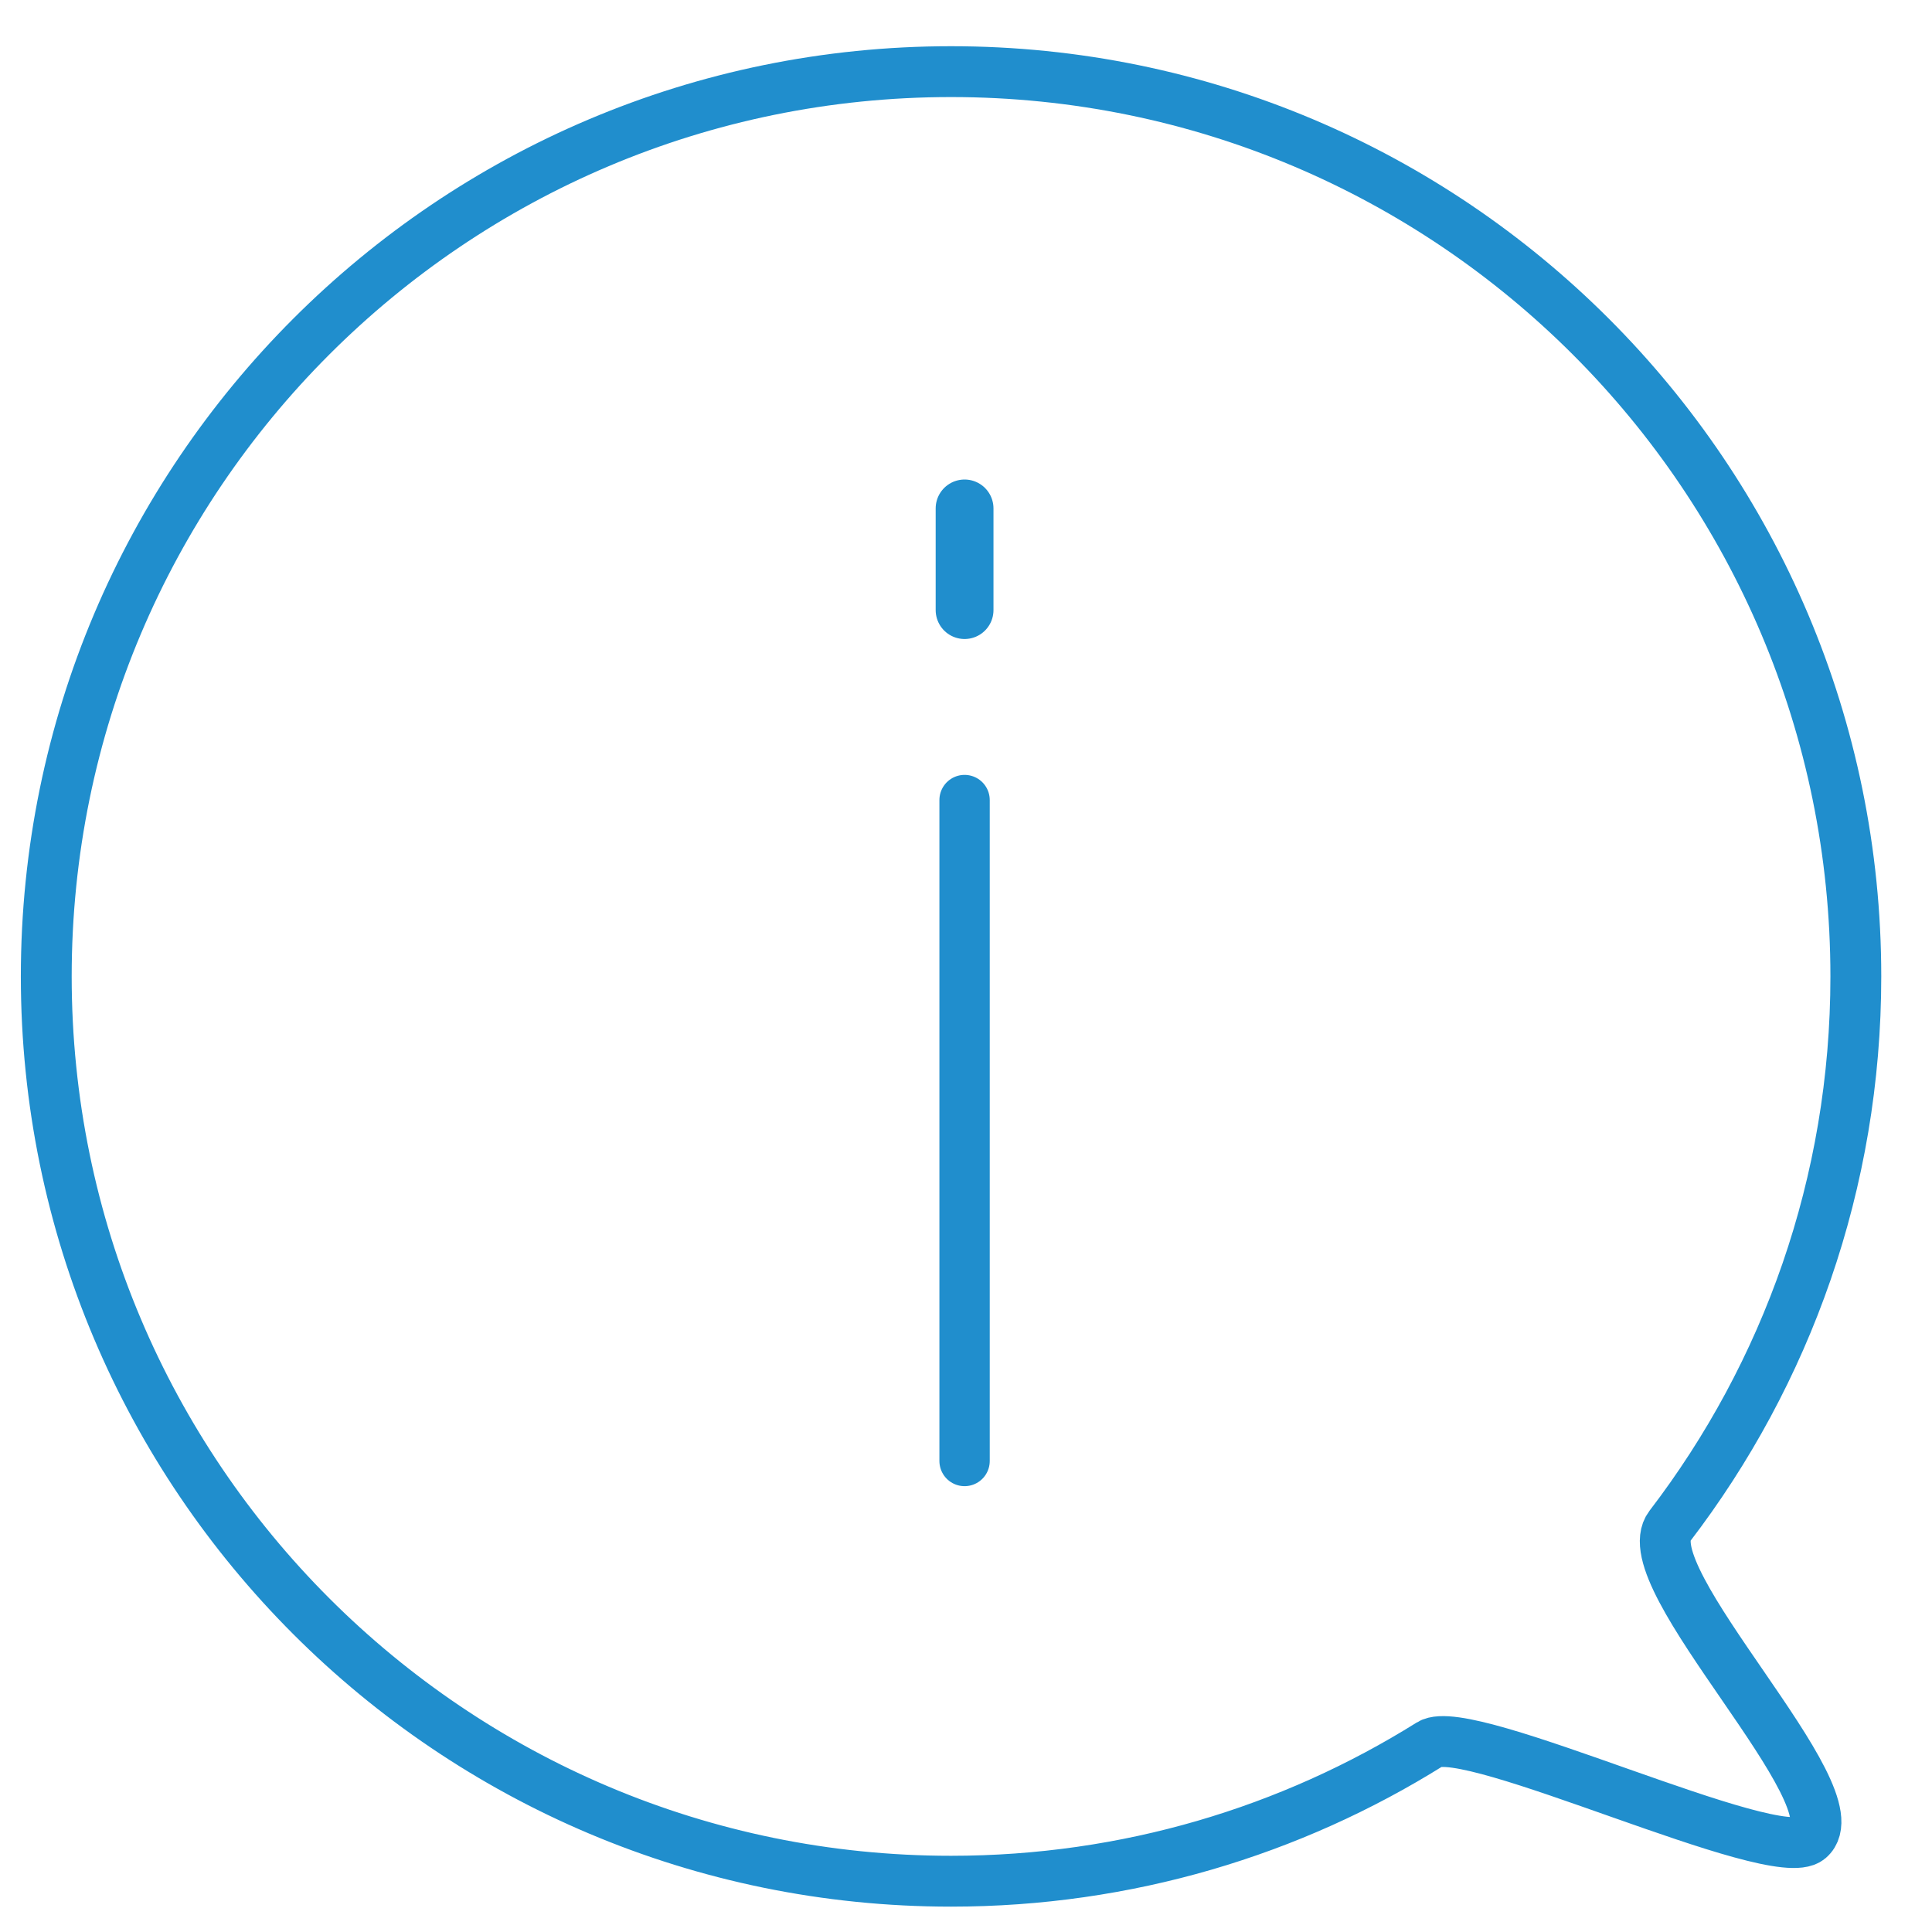 <?xml version="1.0" encoding="utf-8"?>
<!-- Generator: Adobe Illustrator 16.0.0, SVG Export Plug-In . SVG Version: 6.00 Build 0)  -->
<!DOCTYPE svg PUBLIC "-//W3C//DTD SVG 1.1//EN" "http://www.w3.org/Graphics/SVG/1.1/DTD/svg11.dtd">
<svg version="1.1" id="Layer_1" xmlns="http://www.w3.org/2000/svg" xmlns:xlink="http://www.w3.org/1999/xlink" x="0px" y="0px"
	 width="38px" height="38px" viewBox="0 0 38 38" enable-background="new 0 0 38 38" xml:space="preserve">
<path fill="none" stroke="#208ECD" stroke-linecap="round" stroke-miterlimit="10" d="M18.706,1.409
	c9.829,0,17.796,7.967,17.796,17.796c0,4.066-1.364,7.814-3.66,10.812c-0.766,1,3.698,5.333,2.741,6.15
	c-0.666,0.568-6.709-2.329-7.455-1.862c-2.732,1.709-5.962,2.696-9.422,2.696c-9.829,0-17.796-7.968-17.796-17.796
	C0.91,9.376,8.877,1.409,18.706,1.409z"/>
<line fill="none" stroke="#208ECD" stroke-width="0.99" stroke-linecap="round" stroke-miterlimit="10" x1="18.972" y1="28.736" x2="18.972" y2="15.736"/>
<line fill="none" stroke="#208ECD" stroke-width="1.137" stroke-linecap="round" stroke-miterlimit="10" x1="18.972" y1="12" x2="18.972" y2="10"/>
</svg>

